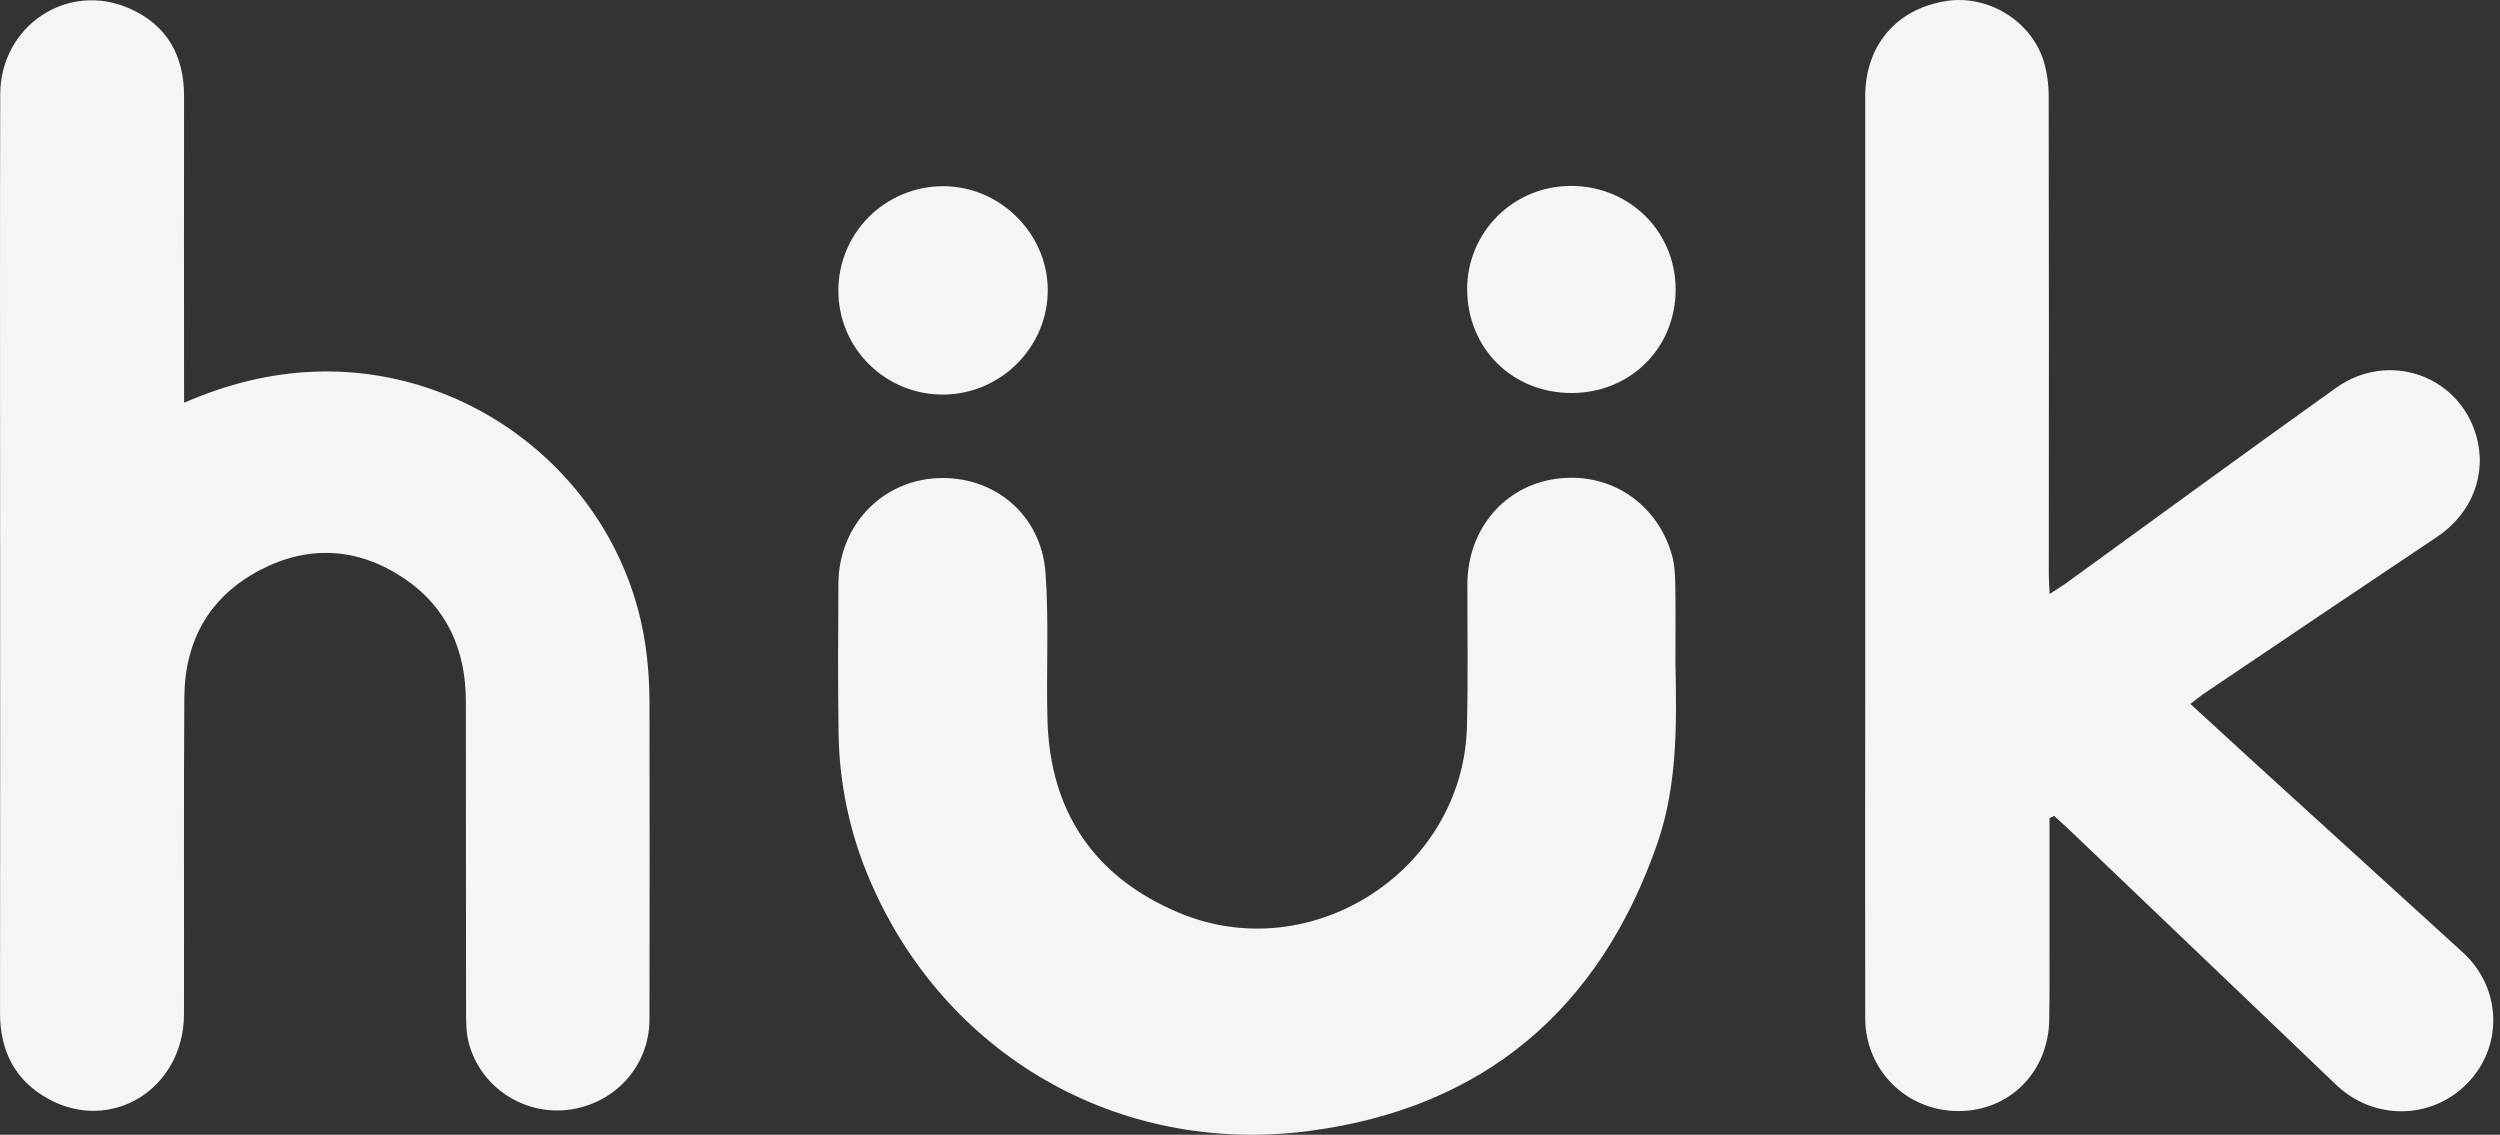 <svg width="141" height="64" viewBox="0 0 141 64" fill="none" xmlns="http://www.w3.org/2000/svg">
<rect x="0" y="0" width="141" height="64" fill="#333333" stroke="none"/>
<g clip-path="url(#clip0_3023_6182)">
<path d="M10.383 22.713C12.87 21.639 15.233 21.06 17.727 20.964C27.065 20.605 35.316 27.55 36.456 36.792C36.567 37.674 36.625 38.562 36.63 39.452C36.644 45.473 36.644 51.495 36.63 57.516C36.621 60.13 34.667 62.264 32.061 62.591C29.525 62.909 27.094 61.304 26.442 58.832C26.299 58.288 26.286 57.698 26.285 57.132C26.274 51.27 26.285 45.408 26.275 39.546C26.27 36.651 25.203 34.232 22.756 32.6C20.182 30.881 17.401 30.718 14.658 32.156C11.8 33.653 10.418 36.15 10.396 39.335C10.356 45.292 10.39 51.25 10.376 57.208C10.366 61.406 6.279 63.952 2.702 61.964C0.836 60.929 3.76911e-05 59.258 0.002 57.132C0.012 47.511 0.013 37.89 0.006 28.269C0.006 20.623 -0.009 12.976 0.013 5.331C0.023 1.451 3.809 -1.071 7.311 0.48C9.432 1.419 10.385 3.149 10.382 5.443C10.374 10.827 10.374 16.212 10.382 21.595L10.383 22.713Z" fill="white" fill-opacity="0.95"/>
<path d="M115.592 46.148C115.592 48.309 115.592 50.469 115.592 52.63C115.592 54.256 115.603 55.881 115.578 57.507C115.533 60.479 113.319 62.683 110.424 62.664C107.51 62.645 105.205 60.349 105.199 57.426C105.19 51.308 105.19 45.191 105.199 39.074C105.199 27.86 105.199 16.645 105.199 5.43C105.199 2.567 106.957 0.498 109.763 0.058C112.097 -0.311 114.534 1.151 115.257 3.424C115.457 4.094 115.555 4.79 115.546 5.488C115.561 14.441 115.563 23.394 115.551 32.346C115.551 32.661 115.578 32.975 115.601 33.498C115.998 33.239 116.277 33.072 116.539 32.883C121.61 29.21 126.658 25.507 131.758 21.872C134.695 19.778 138.649 21.153 139.649 24.533C140.295 26.716 139.427 28.958 137.459 30.273C133.078 33.205 128.704 36.146 124.337 39.096C124.101 39.255 123.883 39.439 123.54 39.701C124.847 40.901 126.101 42.059 127.364 43.21C131.212 46.715 135.061 50.219 138.91 53.722C141.09 55.717 141.194 58.989 139.18 61.078C137.167 63.166 133.885 63.211 131.764 61.188C126.775 56.426 121.789 51.661 116.806 46.894C116.494 46.598 116.171 46.308 115.853 46.017L115.592 46.148Z" fill="white" fill-opacity="0.95"/>
<path d="M94.494 37.394C94.568 40.84 94.615 44.295 93.462 47.607C90.214 56.929 83.681 62.491 73.857 63.784C63.035 65.21 53.223 59.45 49.035 49.584C47.92 46.967 47.329 44.158 47.294 41.315C47.256 38.512 47.266 35.707 47.286 32.903C47.309 29.661 49.711 27.121 52.858 26.968C56.05 26.812 58.723 29.011 58.966 32.294C59.17 35.052 58.998 37.836 59.077 40.605C59.221 45.768 61.701 49.457 66.463 51.467C73.961 54.638 82.529 49.087 82.736 40.974C82.805 38.299 82.755 35.62 82.761 32.944C82.769 29.849 84.845 27.397 87.788 27.002C90.772 26.6 93.451 28.349 94.295 31.294C94.45 31.835 94.475 32.425 94.486 32.993C94.511 34.462 94.494 35.929 94.494 37.394Z" fill="white" fill-opacity="0.95"/>
<path d="M47.283 16.407C47.28 15.634 47.43 14.868 47.724 14.153C48.019 13.437 48.452 12.787 48.999 12.238C49.547 11.69 50.197 11.254 50.914 10.956C51.63 10.658 52.399 10.503 53.176 10.501C56.368 10.491 59.059 13.13 59.093 16.302C59.127 19.535 56.482 22.221 53.228 22.253C52.451 22.261 51.68 22.116 50.959 21.827C50.239 21.537 49.584 21.108 49.031 20.564C48.478 20.02 48.039 19.373 47.739 18.66C47.439 17.946 47.284 17.181 47.283 16.407Z" fill="white" fill-opacity="0.95"/>
<path d="M88.596 10.486C91.91 10.48 94.519 13.072 94.506 16.352C94.492 19.632 91.963 22.15 88.663 22.165C85.311 22.18 82.766 19.665 82.747 16.321C82.744 15.555 82.894 14.796 83.186 14.088C83.479 13.379 83.909 12.735 84.453 12.193C84.996 11.651 85.642 11.221 86.353 10.928C87.064 10.635 87.826 10.484 88.596 10.486Z" fill="white" fill-opacity="0.95"/>
</g>
<defs>
<clipPath id="clip0_3023_6182">
<rect width="140.62" height="64" fill="white"/>
</clipPath>
</defs>
</svg>
